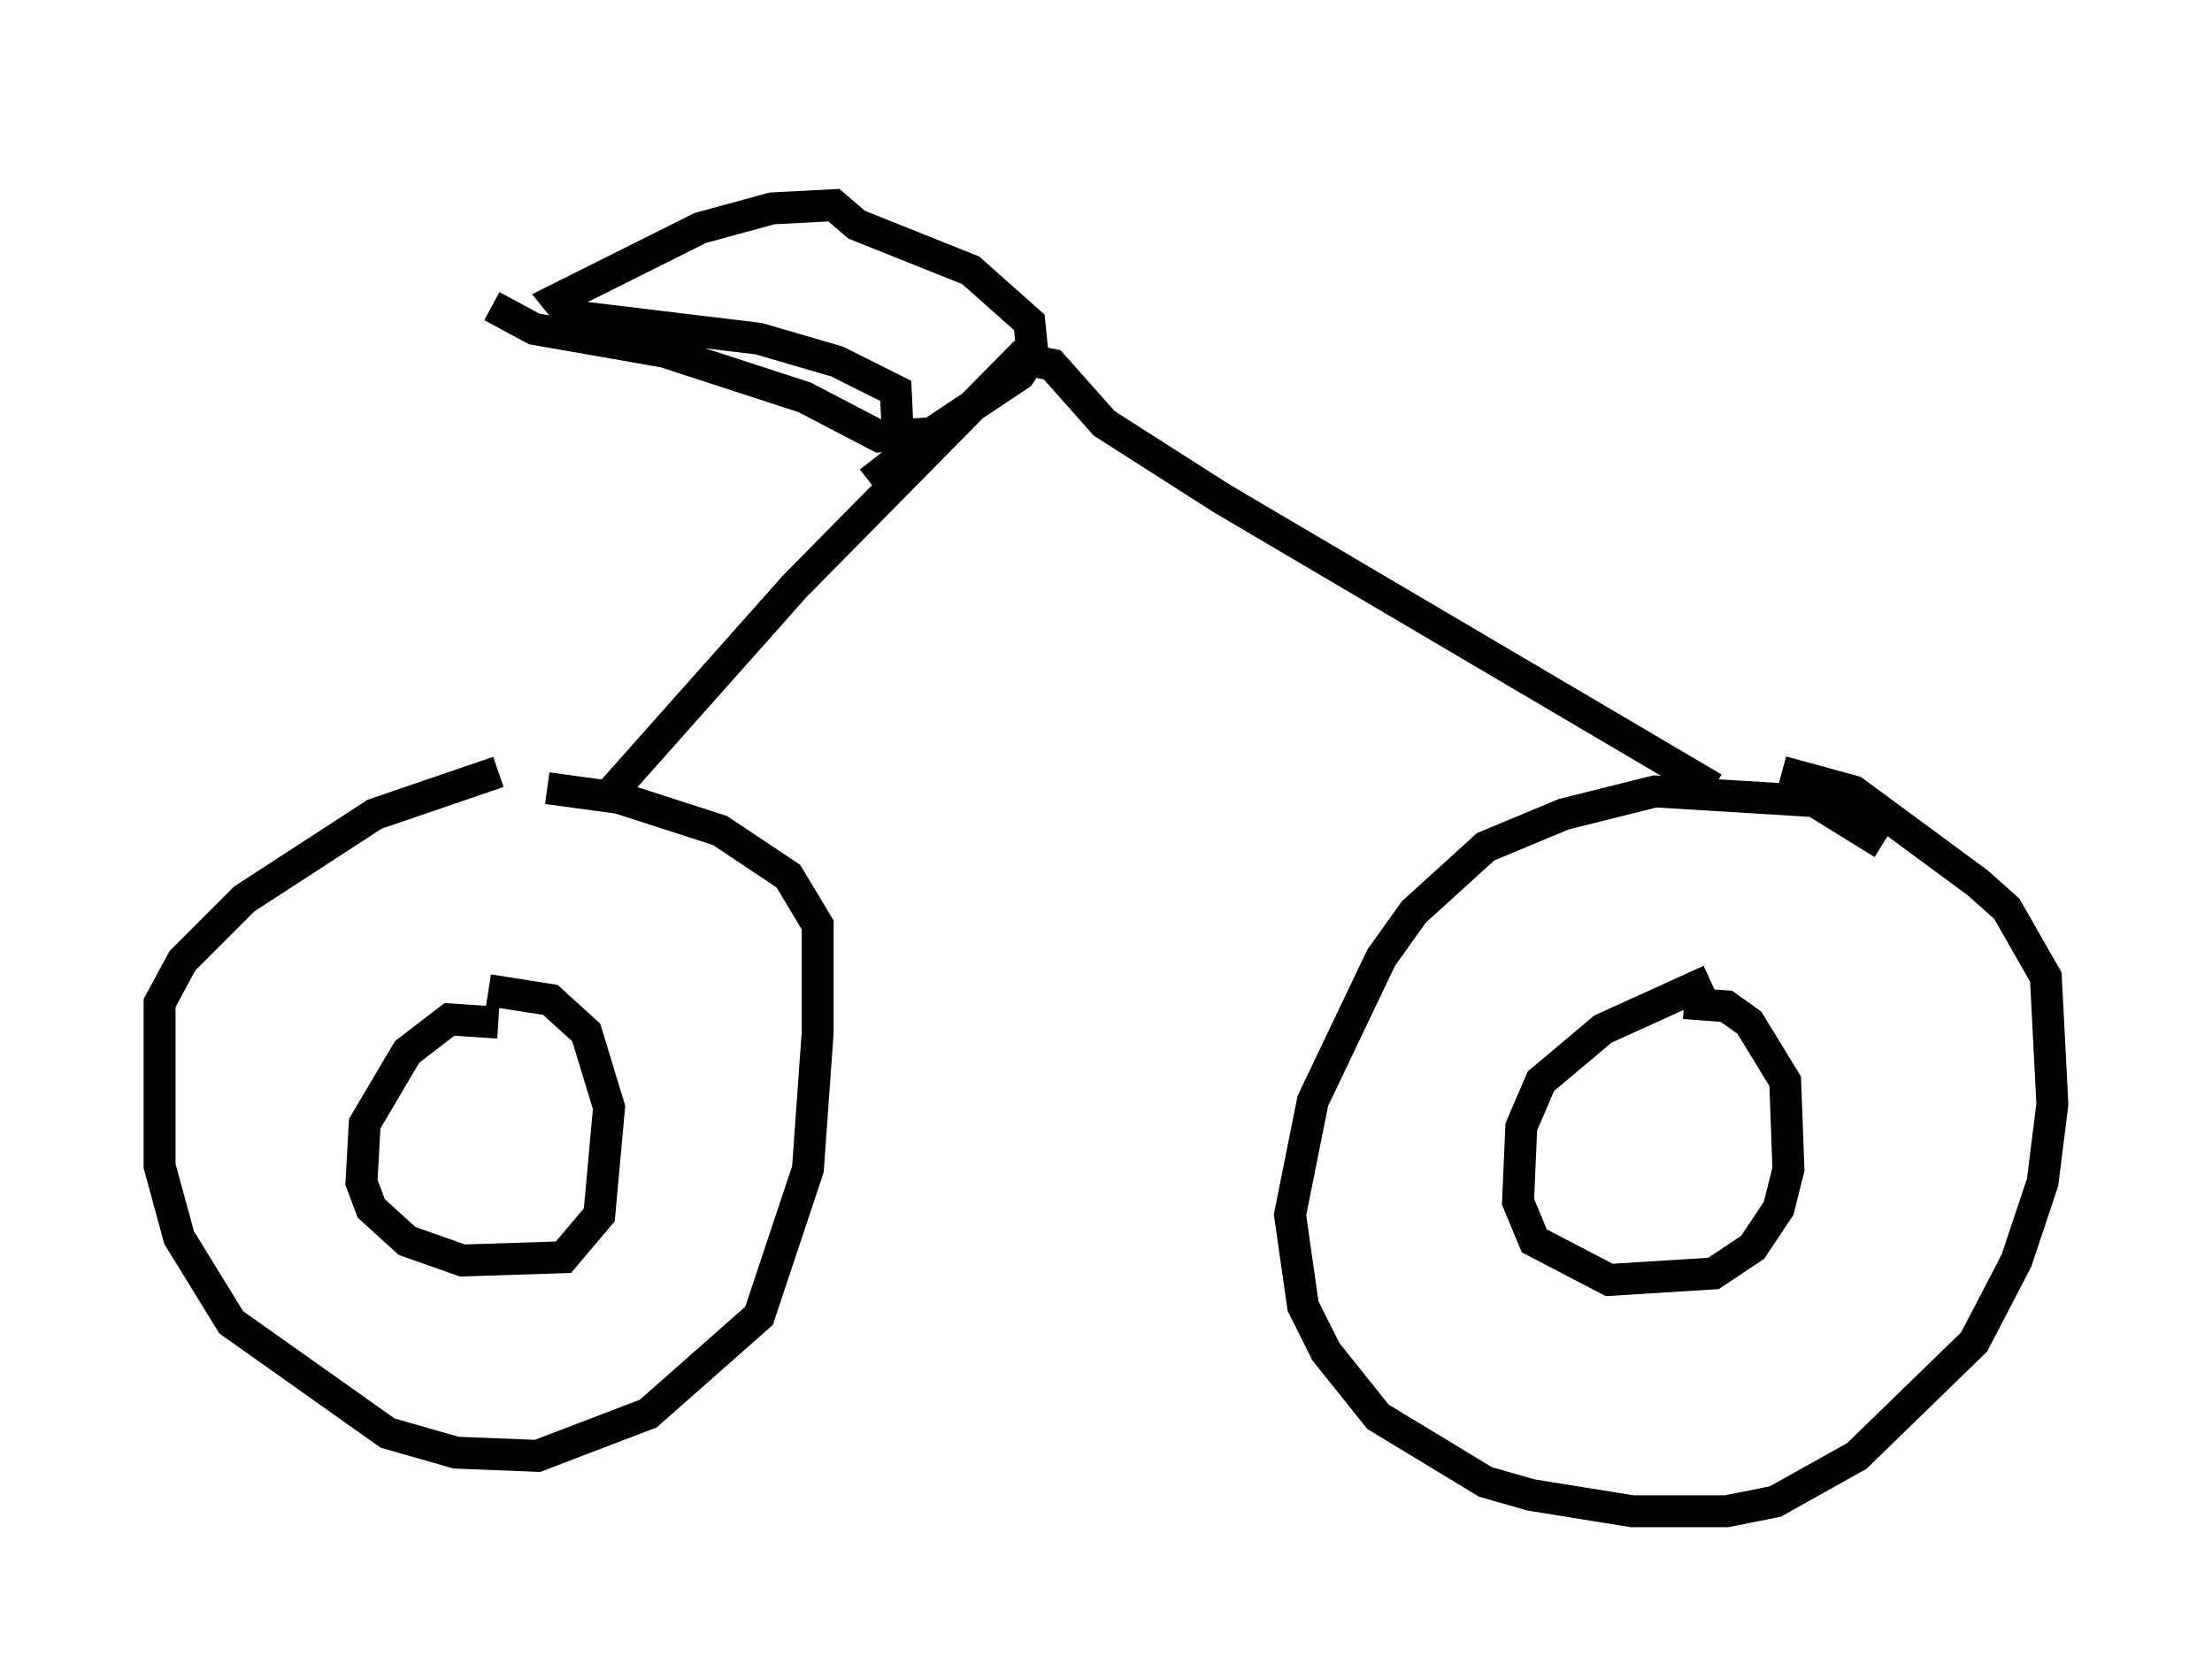 <?xml version="1.0" encoding="utf-8" ?>
<svg baseProfile="full" height="52.365" version="1.1" width="69.311" xmlns="http://www.w3.org/2000/svg" xmlns:ev="http://www.w3.org/2001/xml-events" xmlns:xlink="http://www.w3.org/1999/xlink"><defs /><rect fill="white" height="52.365" width="69.311" x="0" y="0" /><path d="M19.394, 24.192 m-3.777, 0.0 l-3.879, 1.327 -4.083, 2.654 l-1.94, 1.94 -0.715, 1.327 l0.0, 5.104 0.613, 2.246 l1.633, 2.654 4.9, 3.471 l2.144, 0.613 2.552, 0.102 l3.471, -1.327 3.471, -3.063 l1.531, -4.594 0.306, -4.288 l0.0, -3.369 -0.919, -1.531 l-2.144, -1.429 -3.165, -1.021 l-2.246, -0.306 m41.855, 1.735 l-2.144, -1.327 -5.002, -0.306 l-2.858, 0.715 -2.45, 1.021 l-2.246, 2.042 -1.021, 1.429 l-2.144, 4.492 -0.715, 3.573 l0.408, 2.858 0.715, 1.429 l1.633, 2.042 3.369, 2.042 l1.429, 0.408 3.165, 0.51 l2.96, 0.0 1.531, -0.306 l2.552, -1.429 3.675, -3.573 l1.327, -2.552 0.817, -2.45 l0.306, -2.45 -0.204, -3.981 l-1.225, -2.144 -0.919, -0.817 l-3.879, -2.858 -2.246, -0.613 m-2.246, 6.533 l-3.369, 1.531 -1.94, 1.633 l-0.613, 1.429 -0.102, 2.348 l0.51, 1.225 2.348, 1.225 l3.267, -0.204 1.225, -0.817 l0.817, -1.225 0.306, -1.225 l-0.102, -2.756 -1.123, -1.838 l-0.715, -0.51 -1.327, -0.102 m-37.159, 0.613 l-1.531, -0.102 -1.327, 1.021 l-1.327, 2.246 -0.102, 1.838 l0.306, 0.817 1.123, 1.021 l1.735, 0.613 3.165, -0.102 l1.123, -1.327 0.306, -3.369 l-0.715, -2.348 -1.123, -1.021 l-1.94, -0.306 m3.879, -6.227 l5.717, -6.431 7.044, -7.146 l1.021, 0.204 1.633, 1.838 l3.675, 2.348 15.415, 9.086 m-26.44, -9.596 l0.919, -0.715 -0.102, -2.144 l-1.838, -0.919 -2.45, -0.715 l-5.921, -0.715 -0.408, -0.51 l4.492, -2.246 2.246, -0.613 l1.94, -0.102 0.715, 0.613 l3.573, 1.429 1.838, 1.633 l0.102, 1.021 -0.408, 0.613 l-2.756, 1.838 -1.633, 0.102 l-2.348, -1.225 -4.39, -1.429 l-4.083, -0.715 -1.327, -0.715 m11.433, -4.594 " fill="none" stroke="black" stroke-width="1" /></svg>